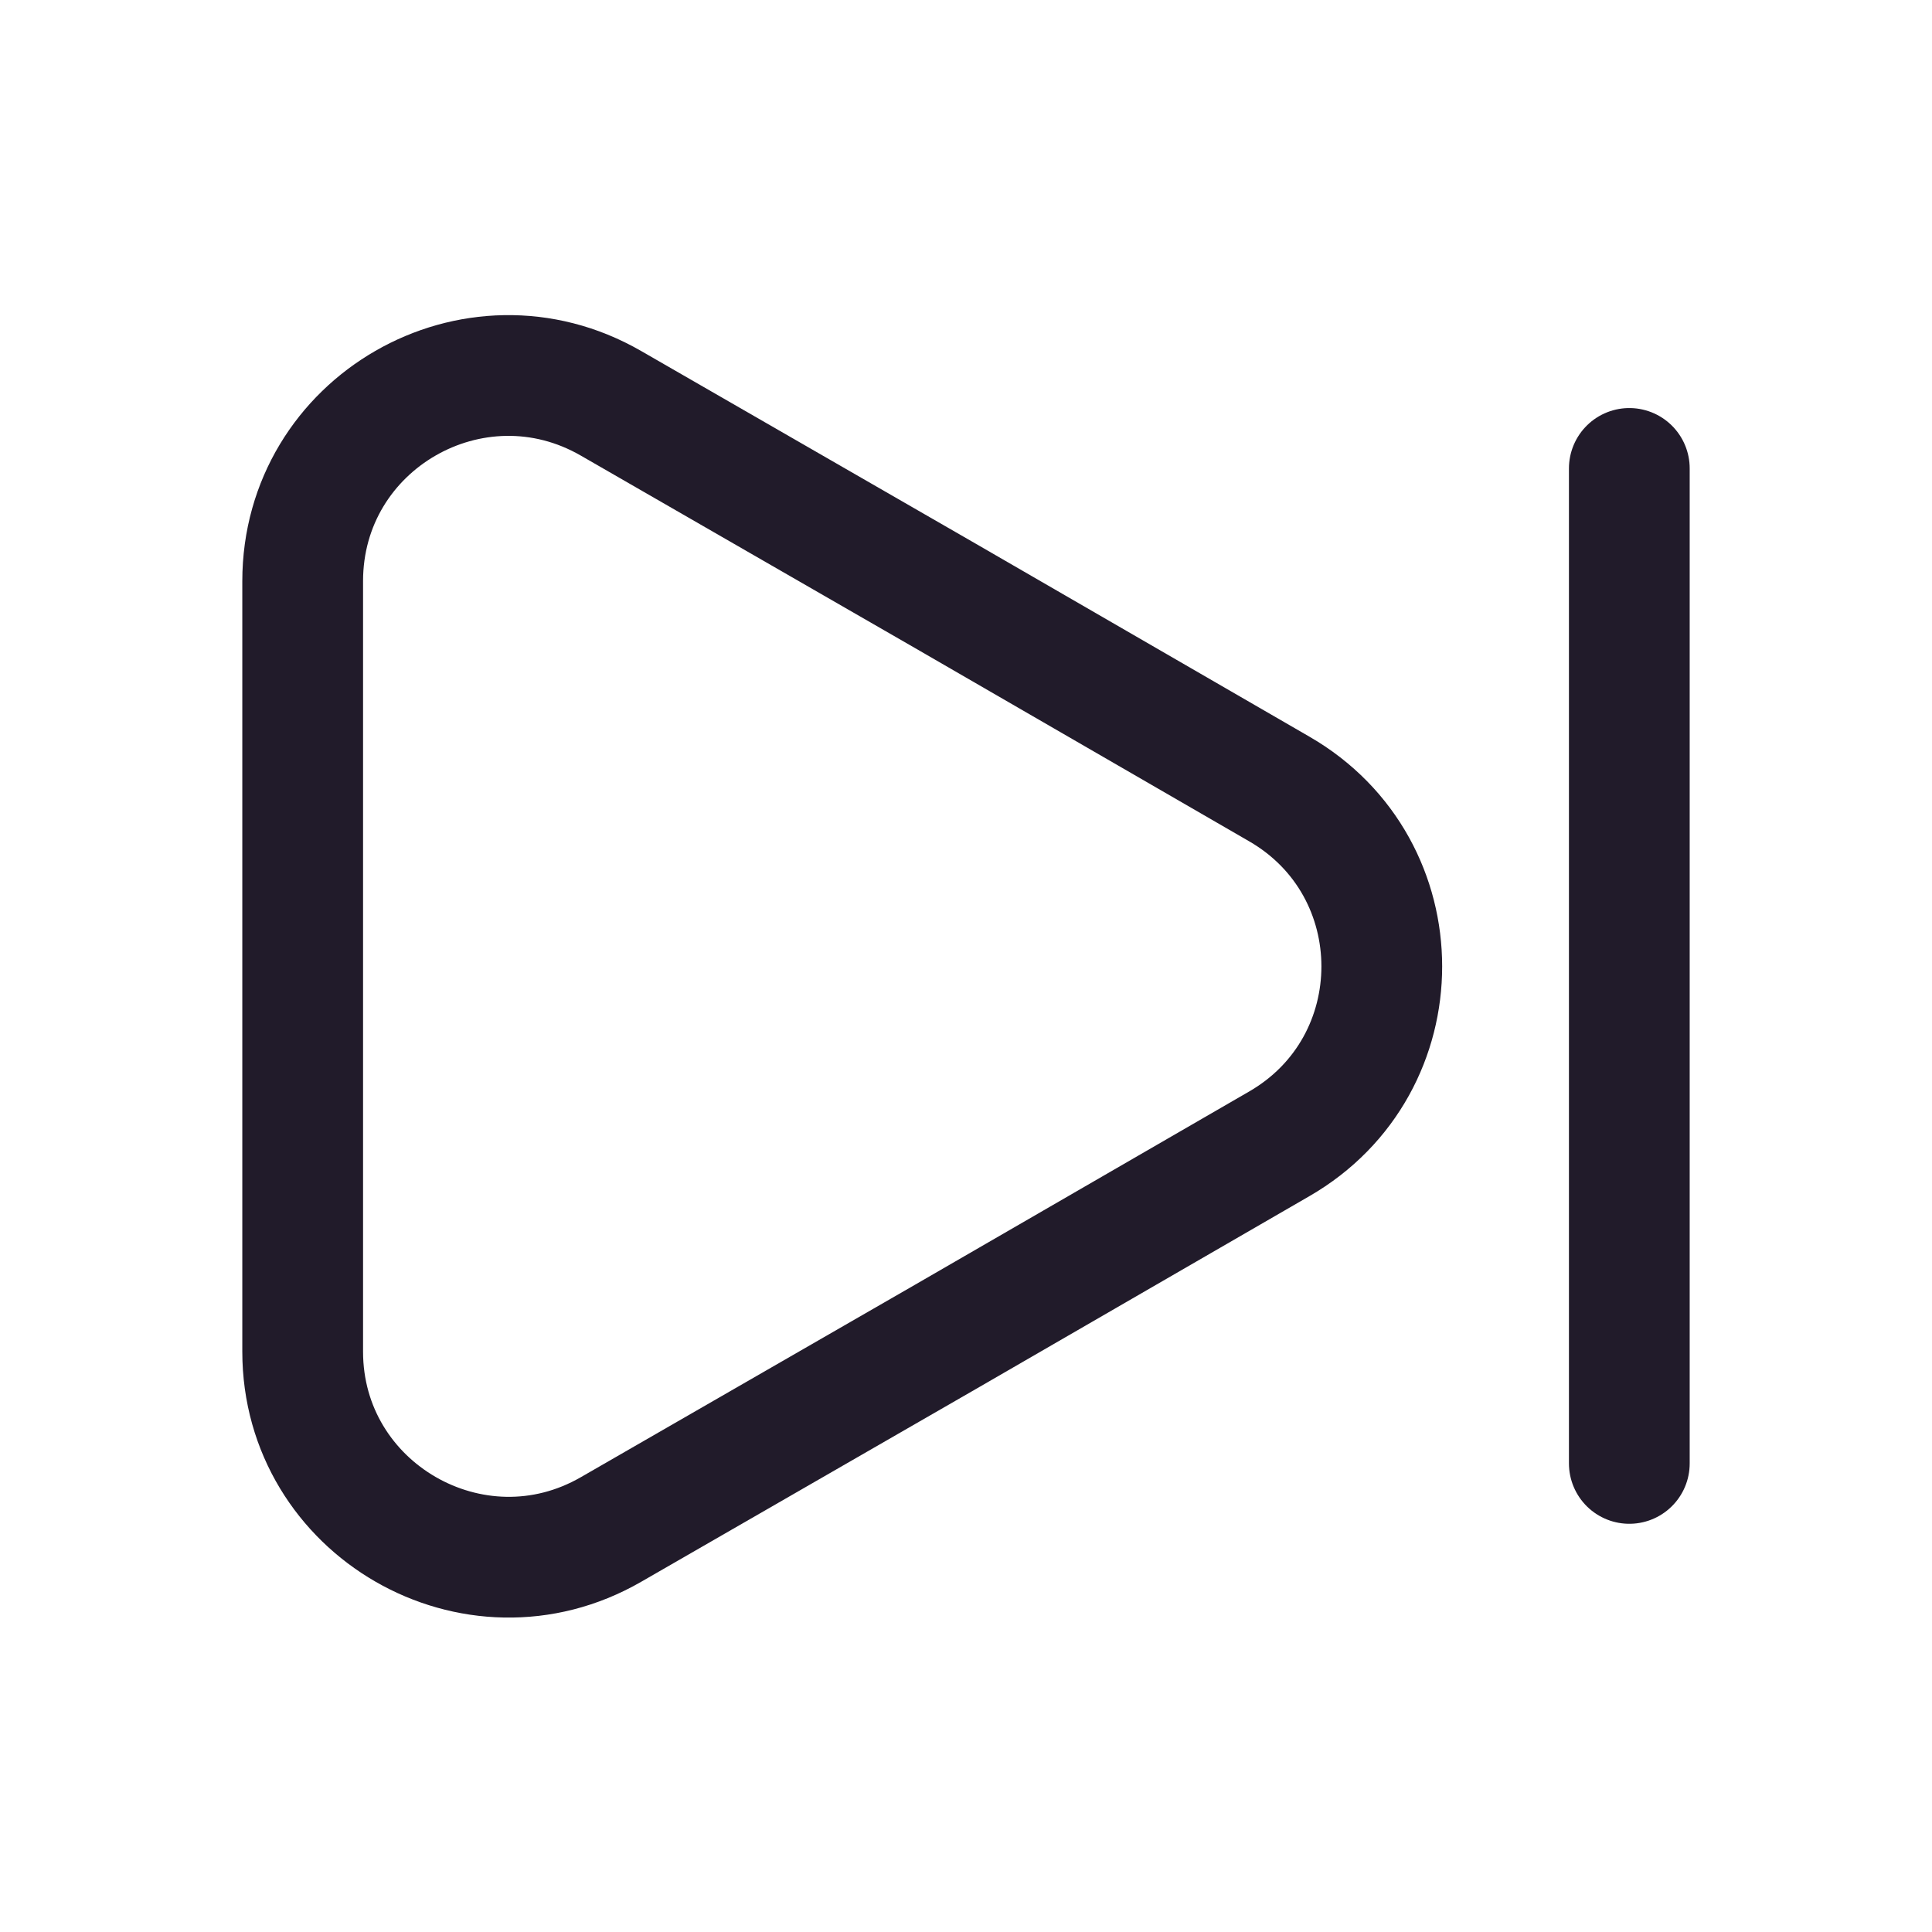 <svg width="24" height="24" viewBox="0 0 24 24" fill="none" xmlns="http://www.w3.org/2000/svg">
<path d="M3.76 7.22V16.79C3.76 18.75 5.89 19.98 7.59 19L11.74 16.61L15.89 14.21C17.59 13.23 17.59 10.78 15.89 9.8L11.74 7.4L7.59 5.01C5.89 4.03 3.76 5.25 3.76 7.22Z" stroke="#211B2A" stroke-width="1.5" stroke-linecap="round" stroke-linejoin="round"/>
<path d="M20.24 18.179V5.819" stroke="#211B2A" stroke-width="1.5" stroke-linecap="round" stroke-linejoin="round"/>
</svg>
